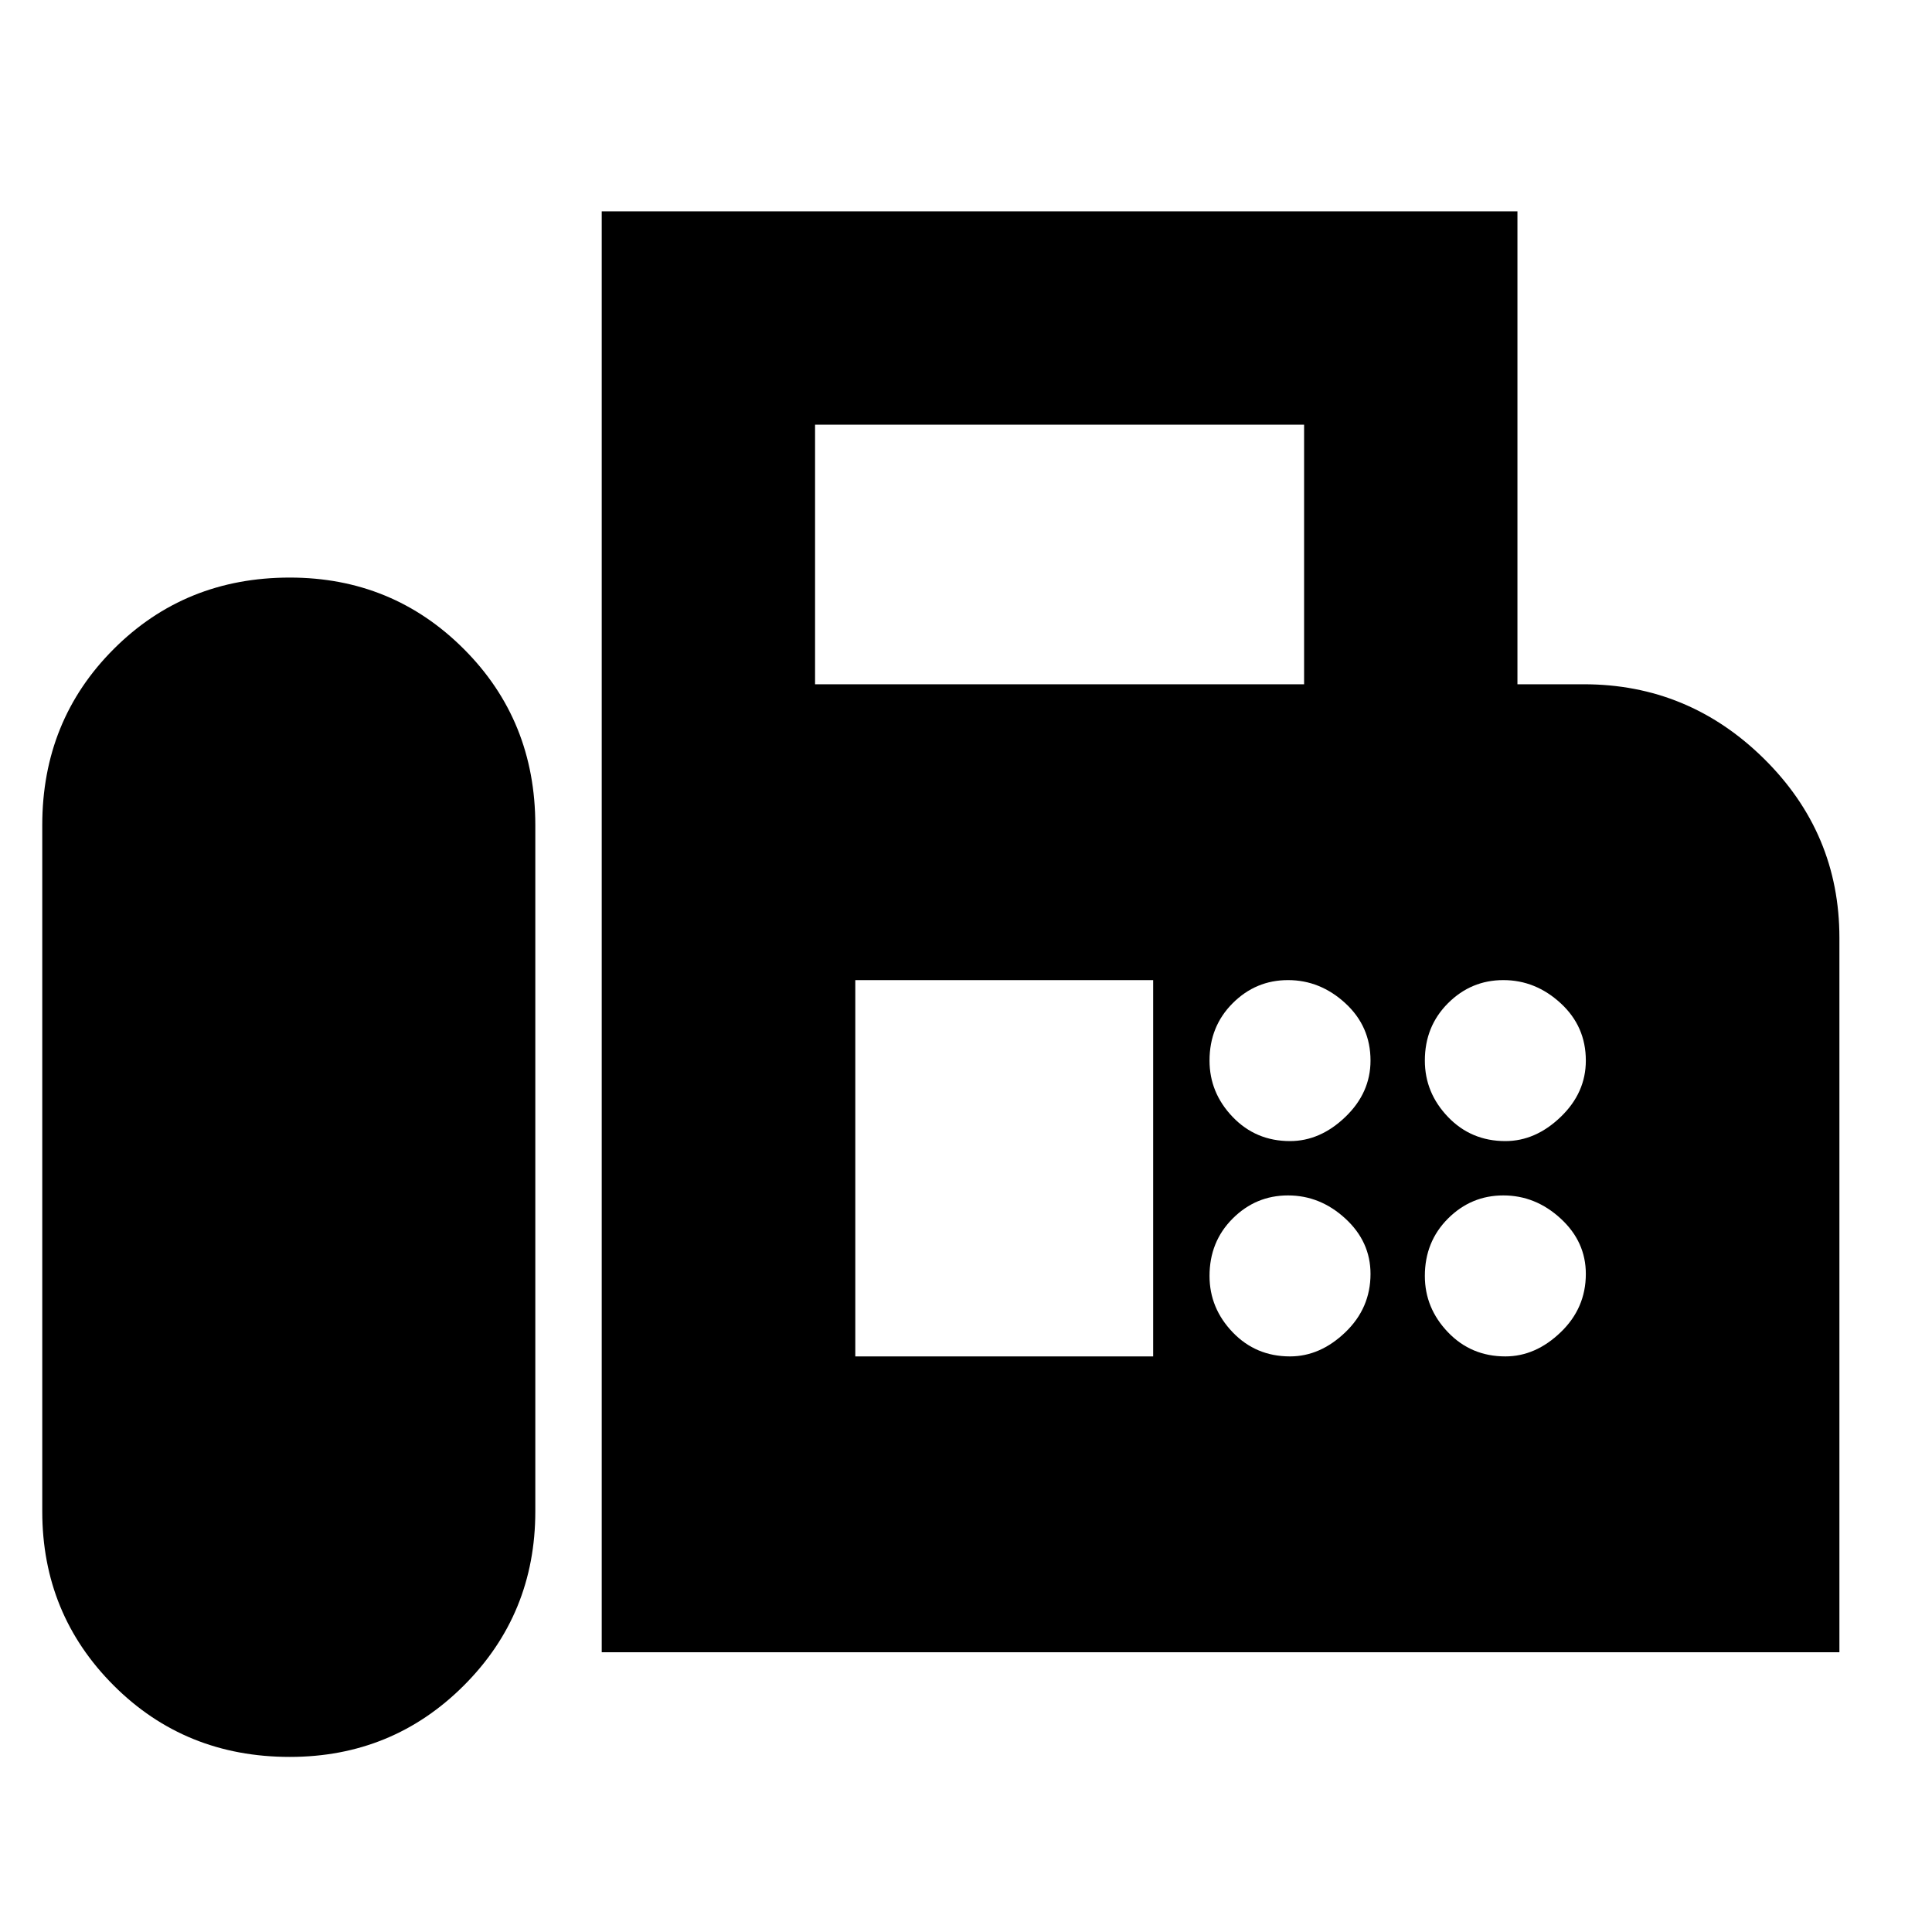 <svg xmlns="http://www.w3.org/2000/svg" height="40" width="40"><path d="M12.458 34.208V4.375h18.959v9.792h1.375q2.166 0 3.729 1.541 1.562 1.542 1.562 3.709v14.791ZM6 36.375q2.125 0 3.604-1.479t1.479-3.604V17.083q0-2.166-1.479-3.645-1.479-1.48-3.604-1.48-2.167 0-3.646 1.48Q.875 14.917.875 17.083v14.209q0 2.125 1.479 3.604T6 36.375Zm10.875-22.208H27V8.792H16.875Zm9.833 9.458q.625 0 1.146-.5.521-.5.521-1.167 0-.708-.521-1.187-.521-.479-1.187-.479-.667 0-1.146.479-.479.479-.479 1.187 0 .667.479 1.167t1.187.5Zm4.459 0q.625 0 1.145-.5.521-.5.521-1.167 0-.708-.521-1.187-.52-.479-1.187-.479t-1.146.479q-.479.479-.479 1.187 0 .667.479 1.167t1.188.5Zm-4.459 4.458q.625 0 1.146-.5.521-.5.521-1.208 0-.667-.521-1.146-.521-.479-1.187-.479-.667 0-1.146.479-.479.479-.479 1.188 0 .666.479 1.166.479.5 1.187.5Zm4.459 0q.625 0 1.145-.5.521-.5.521-1.208 0-.667-.521-1.146-.52-.479-1.187-.479t-1.146.479q-.479.479-.479 1.188 0 .666.479 1.166.479.5 1.188.5Zm-13.459 0h6.167v-7.791h-6.167Z"/></svg>